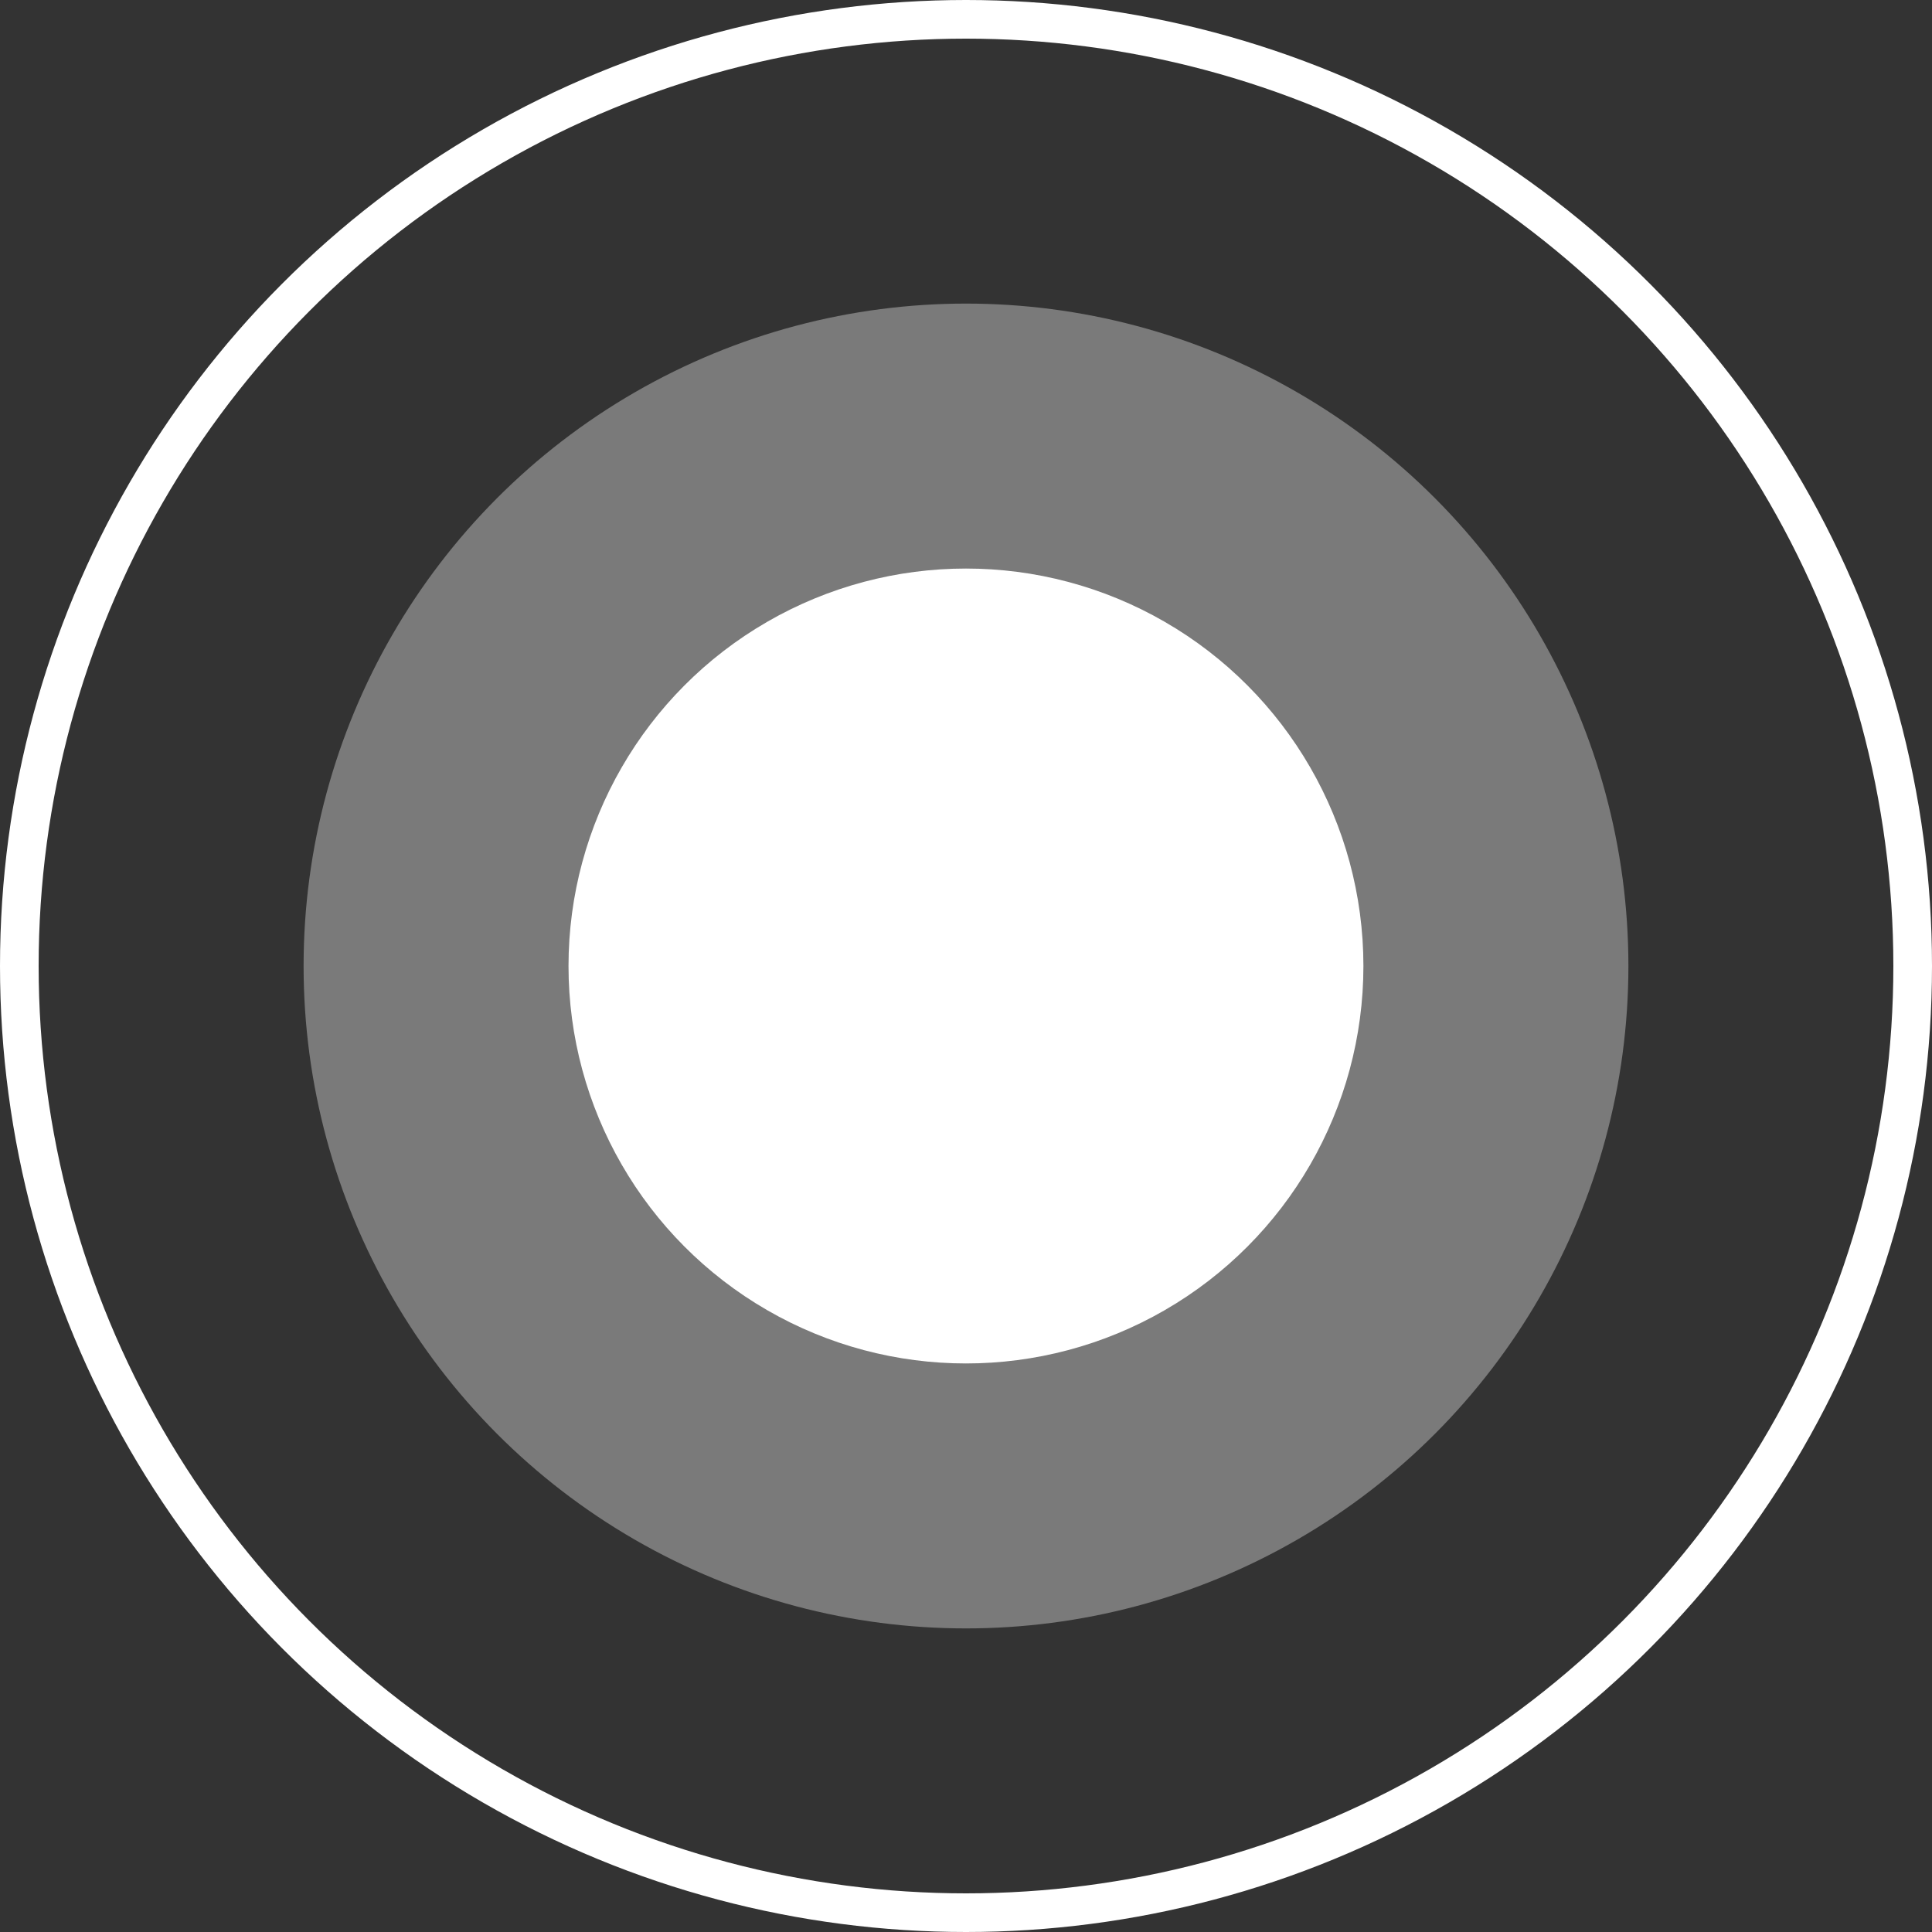 <svg width="50" height="50" viewBox="0 0 50 50" fill="none" xmlns="http://www.w3.org/2000/svg">
<rect x="0" y="0" width="50" height="50" fill="#333333" stroke="none"/>
<circle cx="25" cy="25" r="24.5" stroke="white"/>
<circle cx="25" cy="25" r="17.143" fill="white" fill-opacity="0.35"/>
<circle cx="24.999" cy="25" r="10.286" fill="white"/>
</svg>
